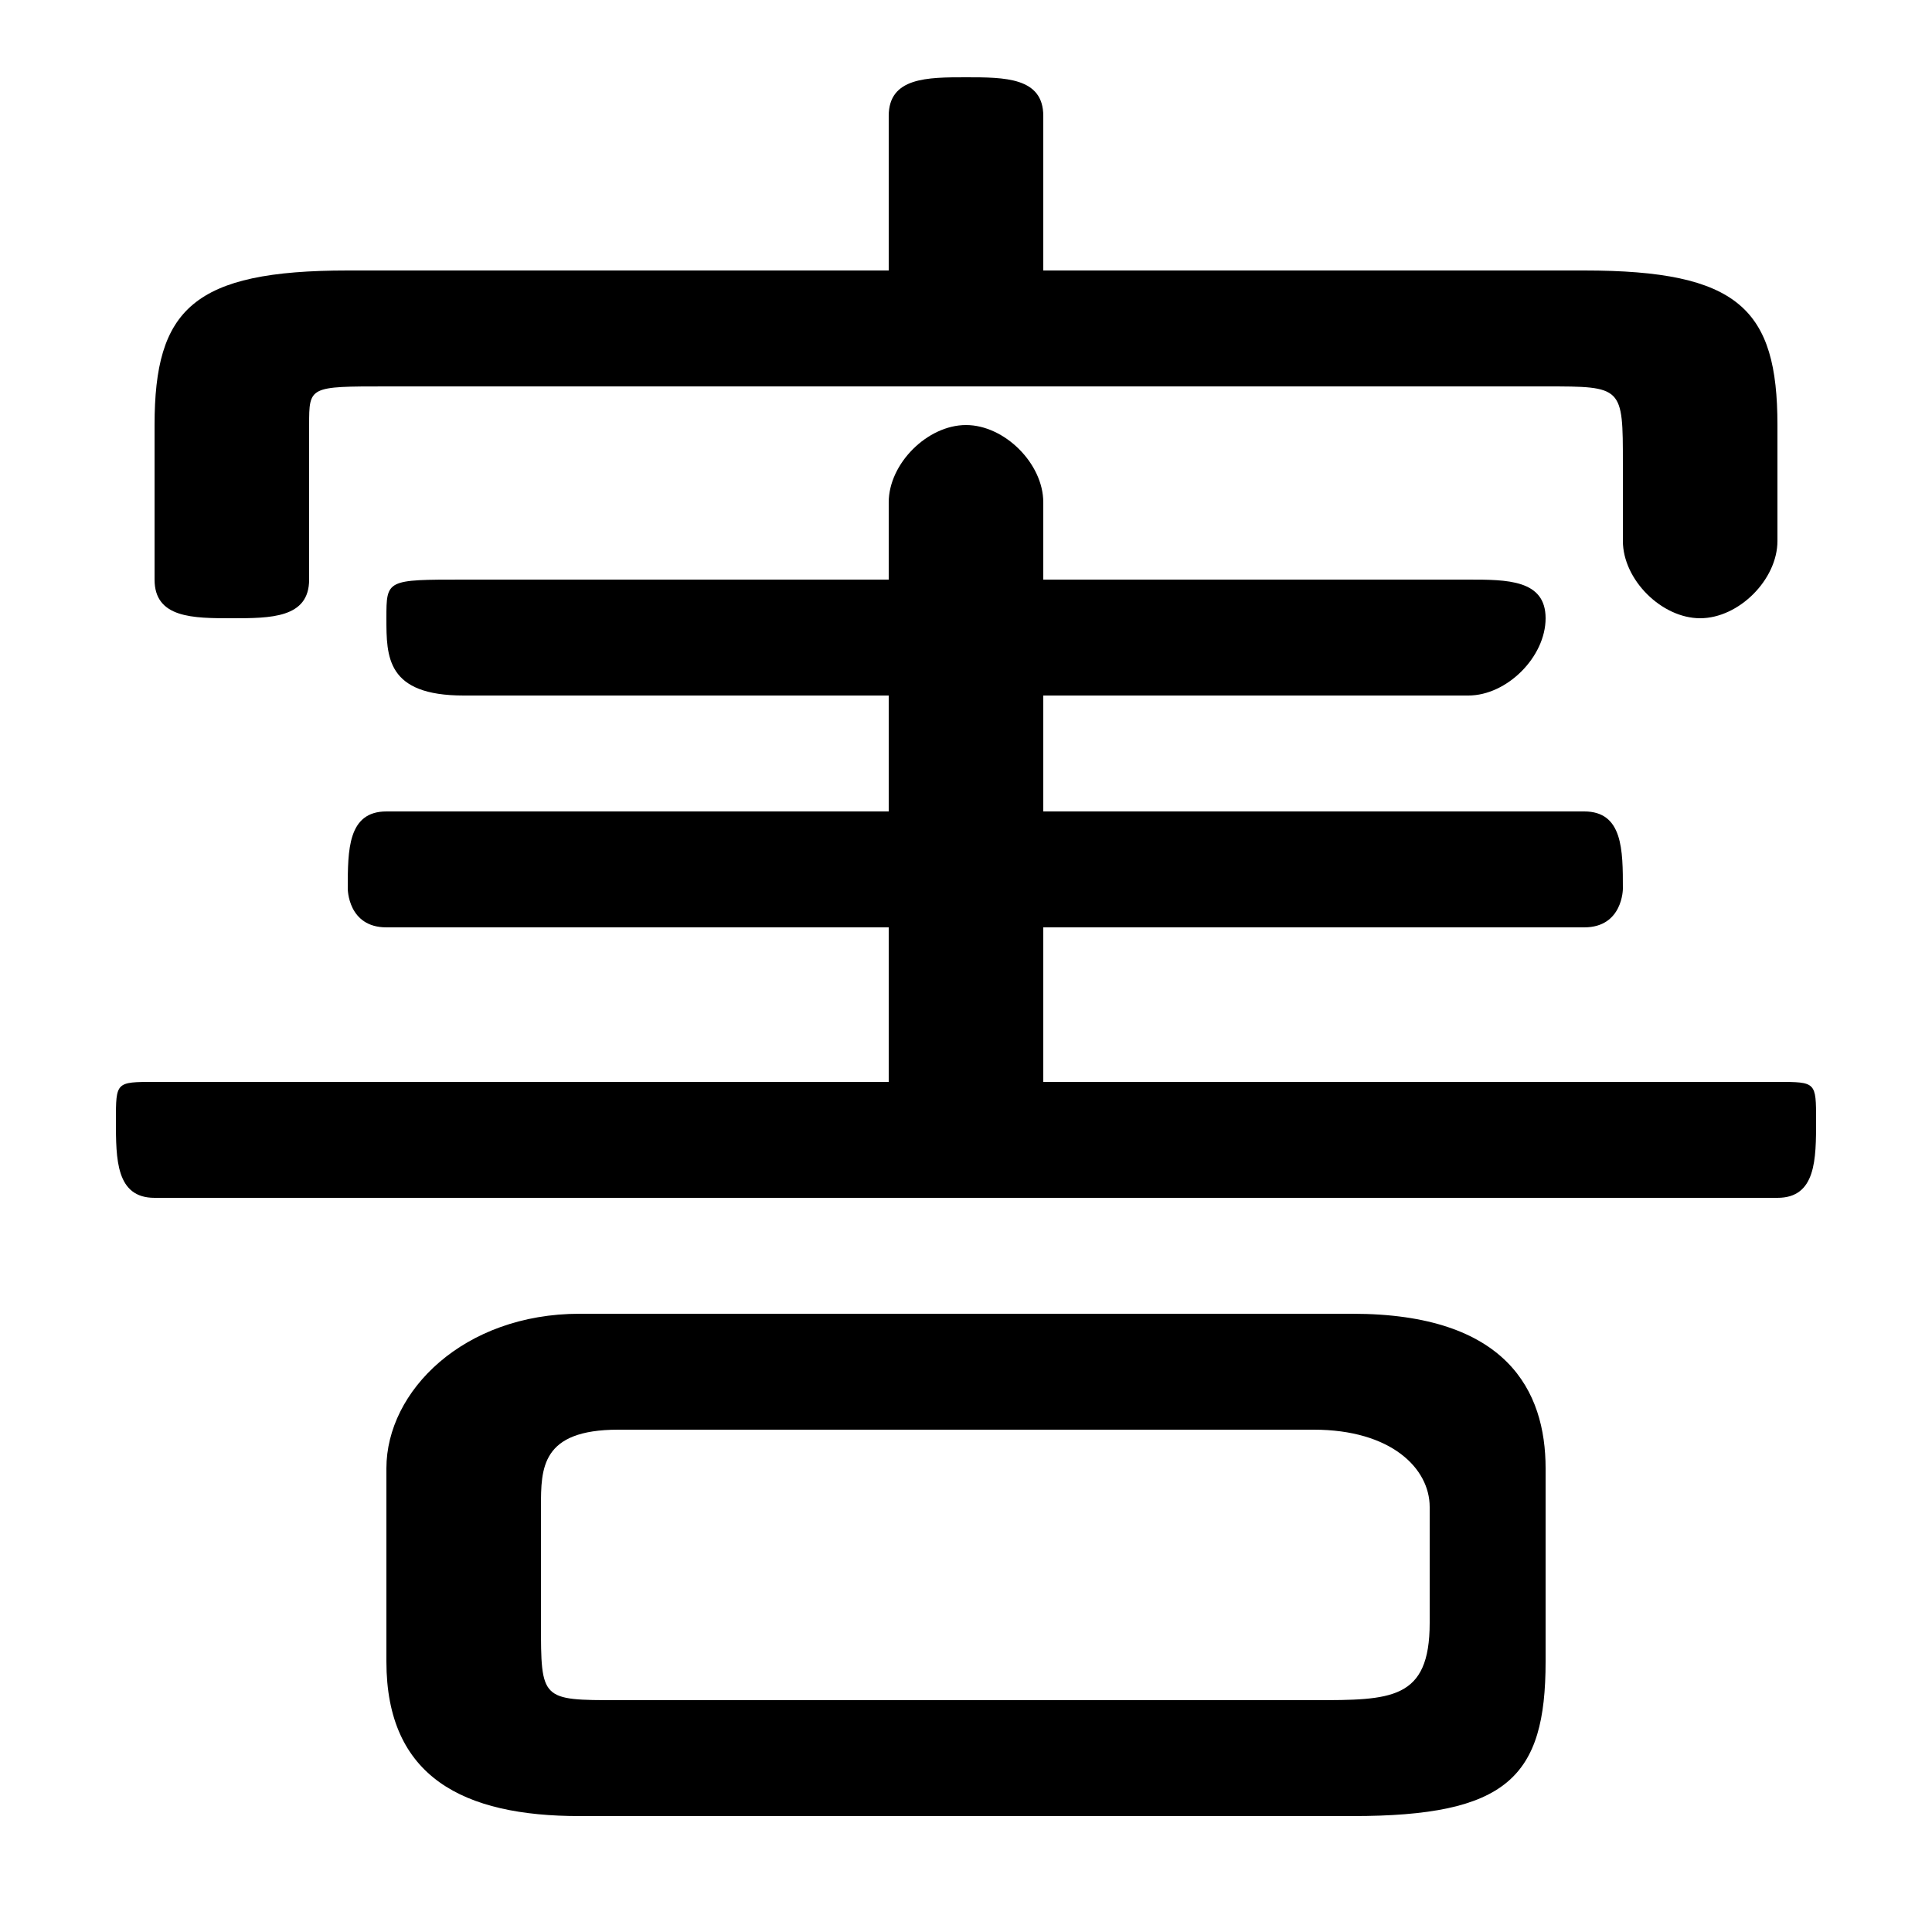 <svg xmlns="http://www.w3.org/2000/svg" viewBox="0 -44.0 50.0 50.0">
    <rect x="0" y="-44.0" width="50.0" height="50.0" fill="#808080" stroke="none"/>
    <g transform="scale(1, -1)">
        <!-- ボディの枠 -->
        <rect x="0" y="-6.0" width="50.0" height="50.0"
            stroke="white" fill="white"/>
        <!-- グリフ座標系の原点 -->
        <circle cx="0" cy="0" r="5" fill="white"/>
        <!-- グリフのアウトライン -->
        <g style="fill:black;stroke:#000000;stroke-width:0;stroke-linecap:round;stroke-linejoin:round;">
        <path d="M 35.0 -3.0 C 39.0 -3.0 40.0 -2.0 40.0 1.0 L 40.0 6.0 C 40.0 8.0 39.0 10.0 35.0 10.0 L 15.0 10.0 C 12.0 10.0 10.0 8.0 10.0 6.0 L 10.0 1.0 C 10.0 -2.0 12.0 -3.0 15.0 -3.0 Z M 16.0 -0.0 C 14.0 -0.0 14.0 0.0 14.0 2.0 L 14.0 5.0 C 14.0 6.0 14.0 7.0 16.0 7.0 L 34.0 7.0 C 36.0 7.0 37.0 6.0 37.0 5.0 L 37.0 2.0 C 37.0 0.0 36.0 0.0 34.0 -0.0 Z M 27.0 37.0 L 27.0 41.0 C 27.0 42.0 26.0 42.0 25.0 42.0 C 24.0 42.0 23.0 42.0 23.0 41.0 L 23.0 37.0 L 9.0 37.0 C 5.0 37.0 4.0 36.0 4.0 33.0 L 4.0 29.0 C 4.0 28.0 5.0 28.0 6.0 28.0 C 7.0 28.0 8.0 28.0 8.0 29.0 L 8.0 33.0 C 8.0 34.0 8.0 34.0 10.0 34.0 L 40.0 34.0 C 42.0 34.0 42.0 34.0 42.0 32.0 L 42.0 30.0 C 42.0 29.0 43.0 28.0 44.0 28.0 C 45.0 28.0 46.0 29.0 46.0 30.0 L 46.0 33.0 C 46.0 36.0 45.0 37.0 41.0 37.0 Z M 27.0 16.0 L 27.0 20.0 L 41.0 20.0 C 42.0 20.0 42.0 21.0 42.0 21.0 C 42.0 22.0 42.0 23.0 41.0 23.0 L 27.0 23.0 L 27.0 26.0 L 38.0 26.0 C 39.0 26.0 40.0 27.0 40.0 28.0 C 40.0 29.0 39.0 29.0 38.0 29.0 L 27.0 29.0 L 27.0 31.0 C 27.0 32.0 26.0 33.0 25.0 33.0 C 24.0 33.0 23.0 32.0 23.0 31.0 L 23.0 29.0 L 12.0 29.0 C 10.0 29.0 10.0 29.0 10.0 28.0 C 10.0 27.0 10.0 26.0 12.0 26.0 L 23.0 26.0 L 23.0 23.0 L 10.0 23.0 C 9.0 23.0 9.0 22.0 9.0 21.0 C 9.0 21.0 9.0 20.0 10.0 20.0 L 23.0 20.0 L 23.0 16.0 L 4.0 16.0 C 3.0 16.0 3.0 16.0 3.0 15.0 C 3.0 14.0 3.0 13.0 4.0 13.0 L 46.0 13.0 C 47.0 13.0 47.0 14.0 47.0 15.0 C 47.0 16.0 47.0 16.0 46.0 16.0 Z"/>
    </g>
    </g>
</svg>
